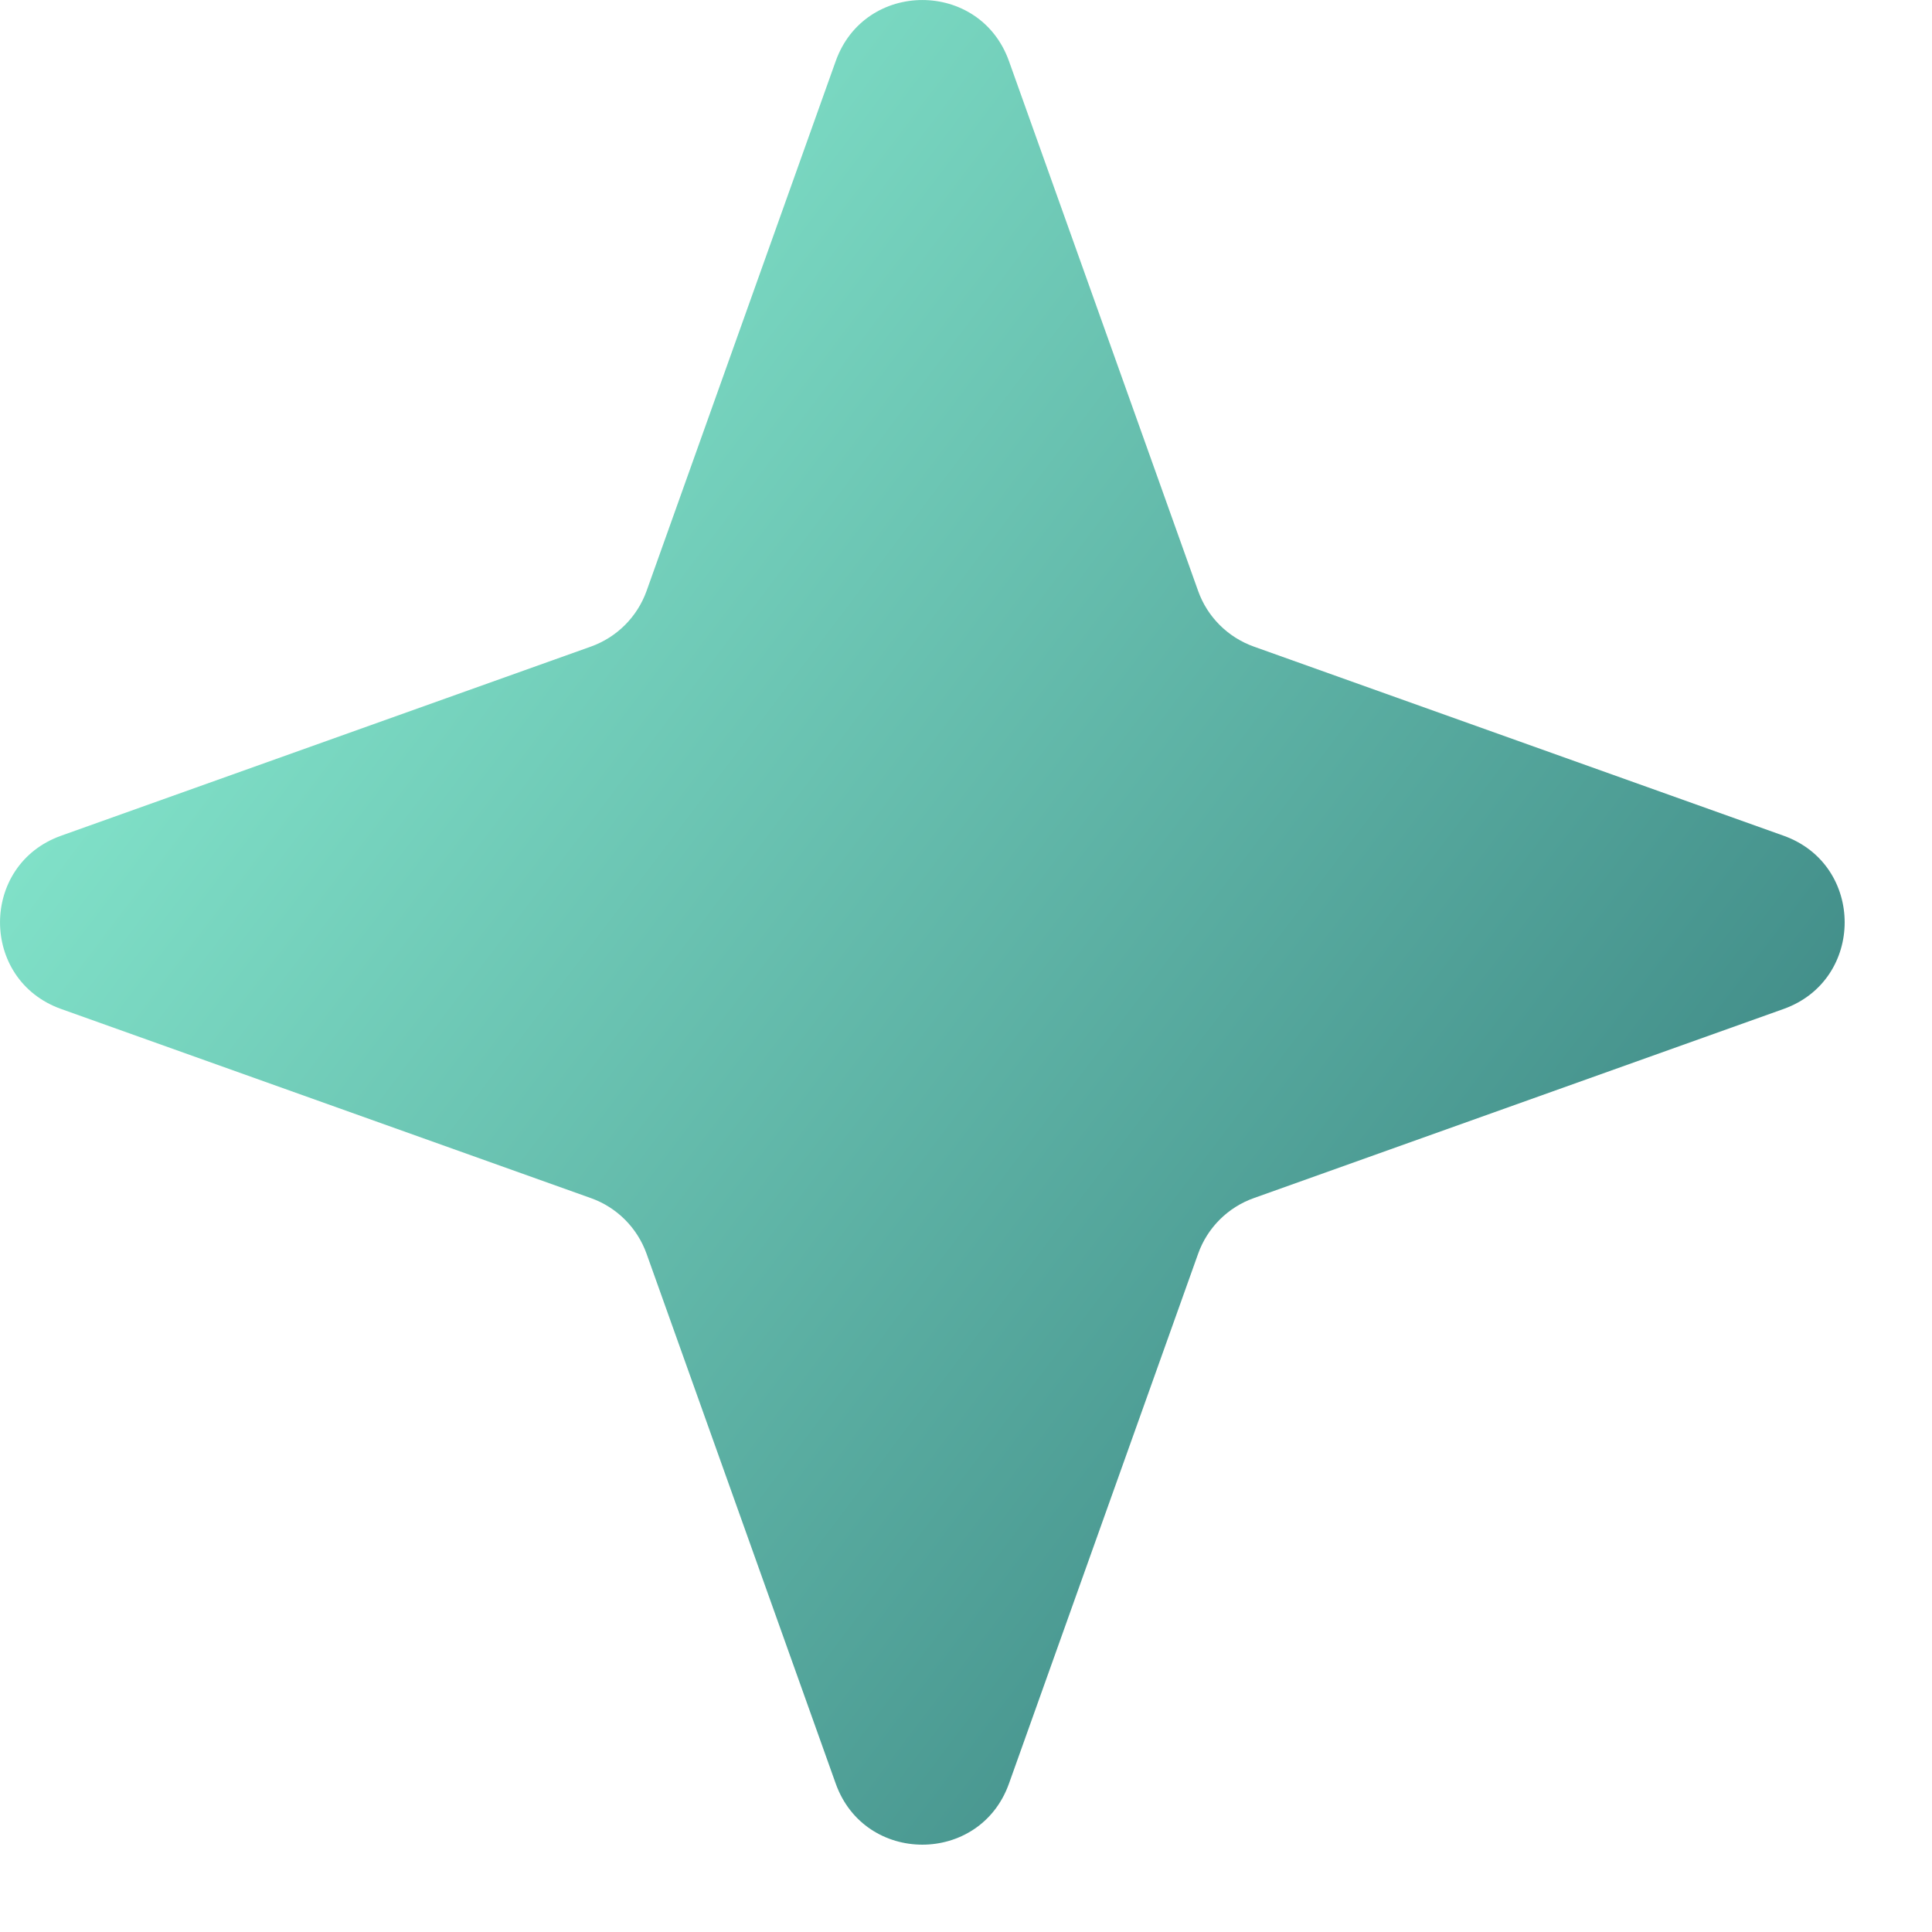 <svg width="21" height="21" viewBox="0 0 21 21" fill="none" xmlns="http://www.w3.org/2000/svg">
    <path d="M9.084 0.664C9.4 -0.221 10.651 -0.221 10.967 0.664L13.023 6.423C13.123 6.705 13.346 6.927 13.628 7.028L19.387 9.084C20.272 9.4 20.272 10.651 19.387 10.967L13.628 13.023C13.346 13.123 13.123 13.346 13.023 13.628L10.967 19.387C10.651 20.272 9.4 20.272 9.084 19.387L7.028 13.628C6.927 13.346 6.705 13.123 6.423 13.023L0.664 10.967C-0.221 10.651 -0.221 9.4 0.664 9.084L6.423 7.028C6.705 6.927 6.927 6.705 7.028 6.423L9.084 0.664Z" fill="url(#paint0_linear_22_1518)"/>
    <defs>
        <linearGradient id="paint0_linear_22_1518" x1="-1.975" y1="7.348" x2="16.225" y2="21.13" gradientUnits="userSpaceOnUse">
            <stop stop-color="#8BEFD3"/>
            <stop offset="1" stop-color="#377F7E"/>
        </linearGradient>
    </defs>
</svg>
